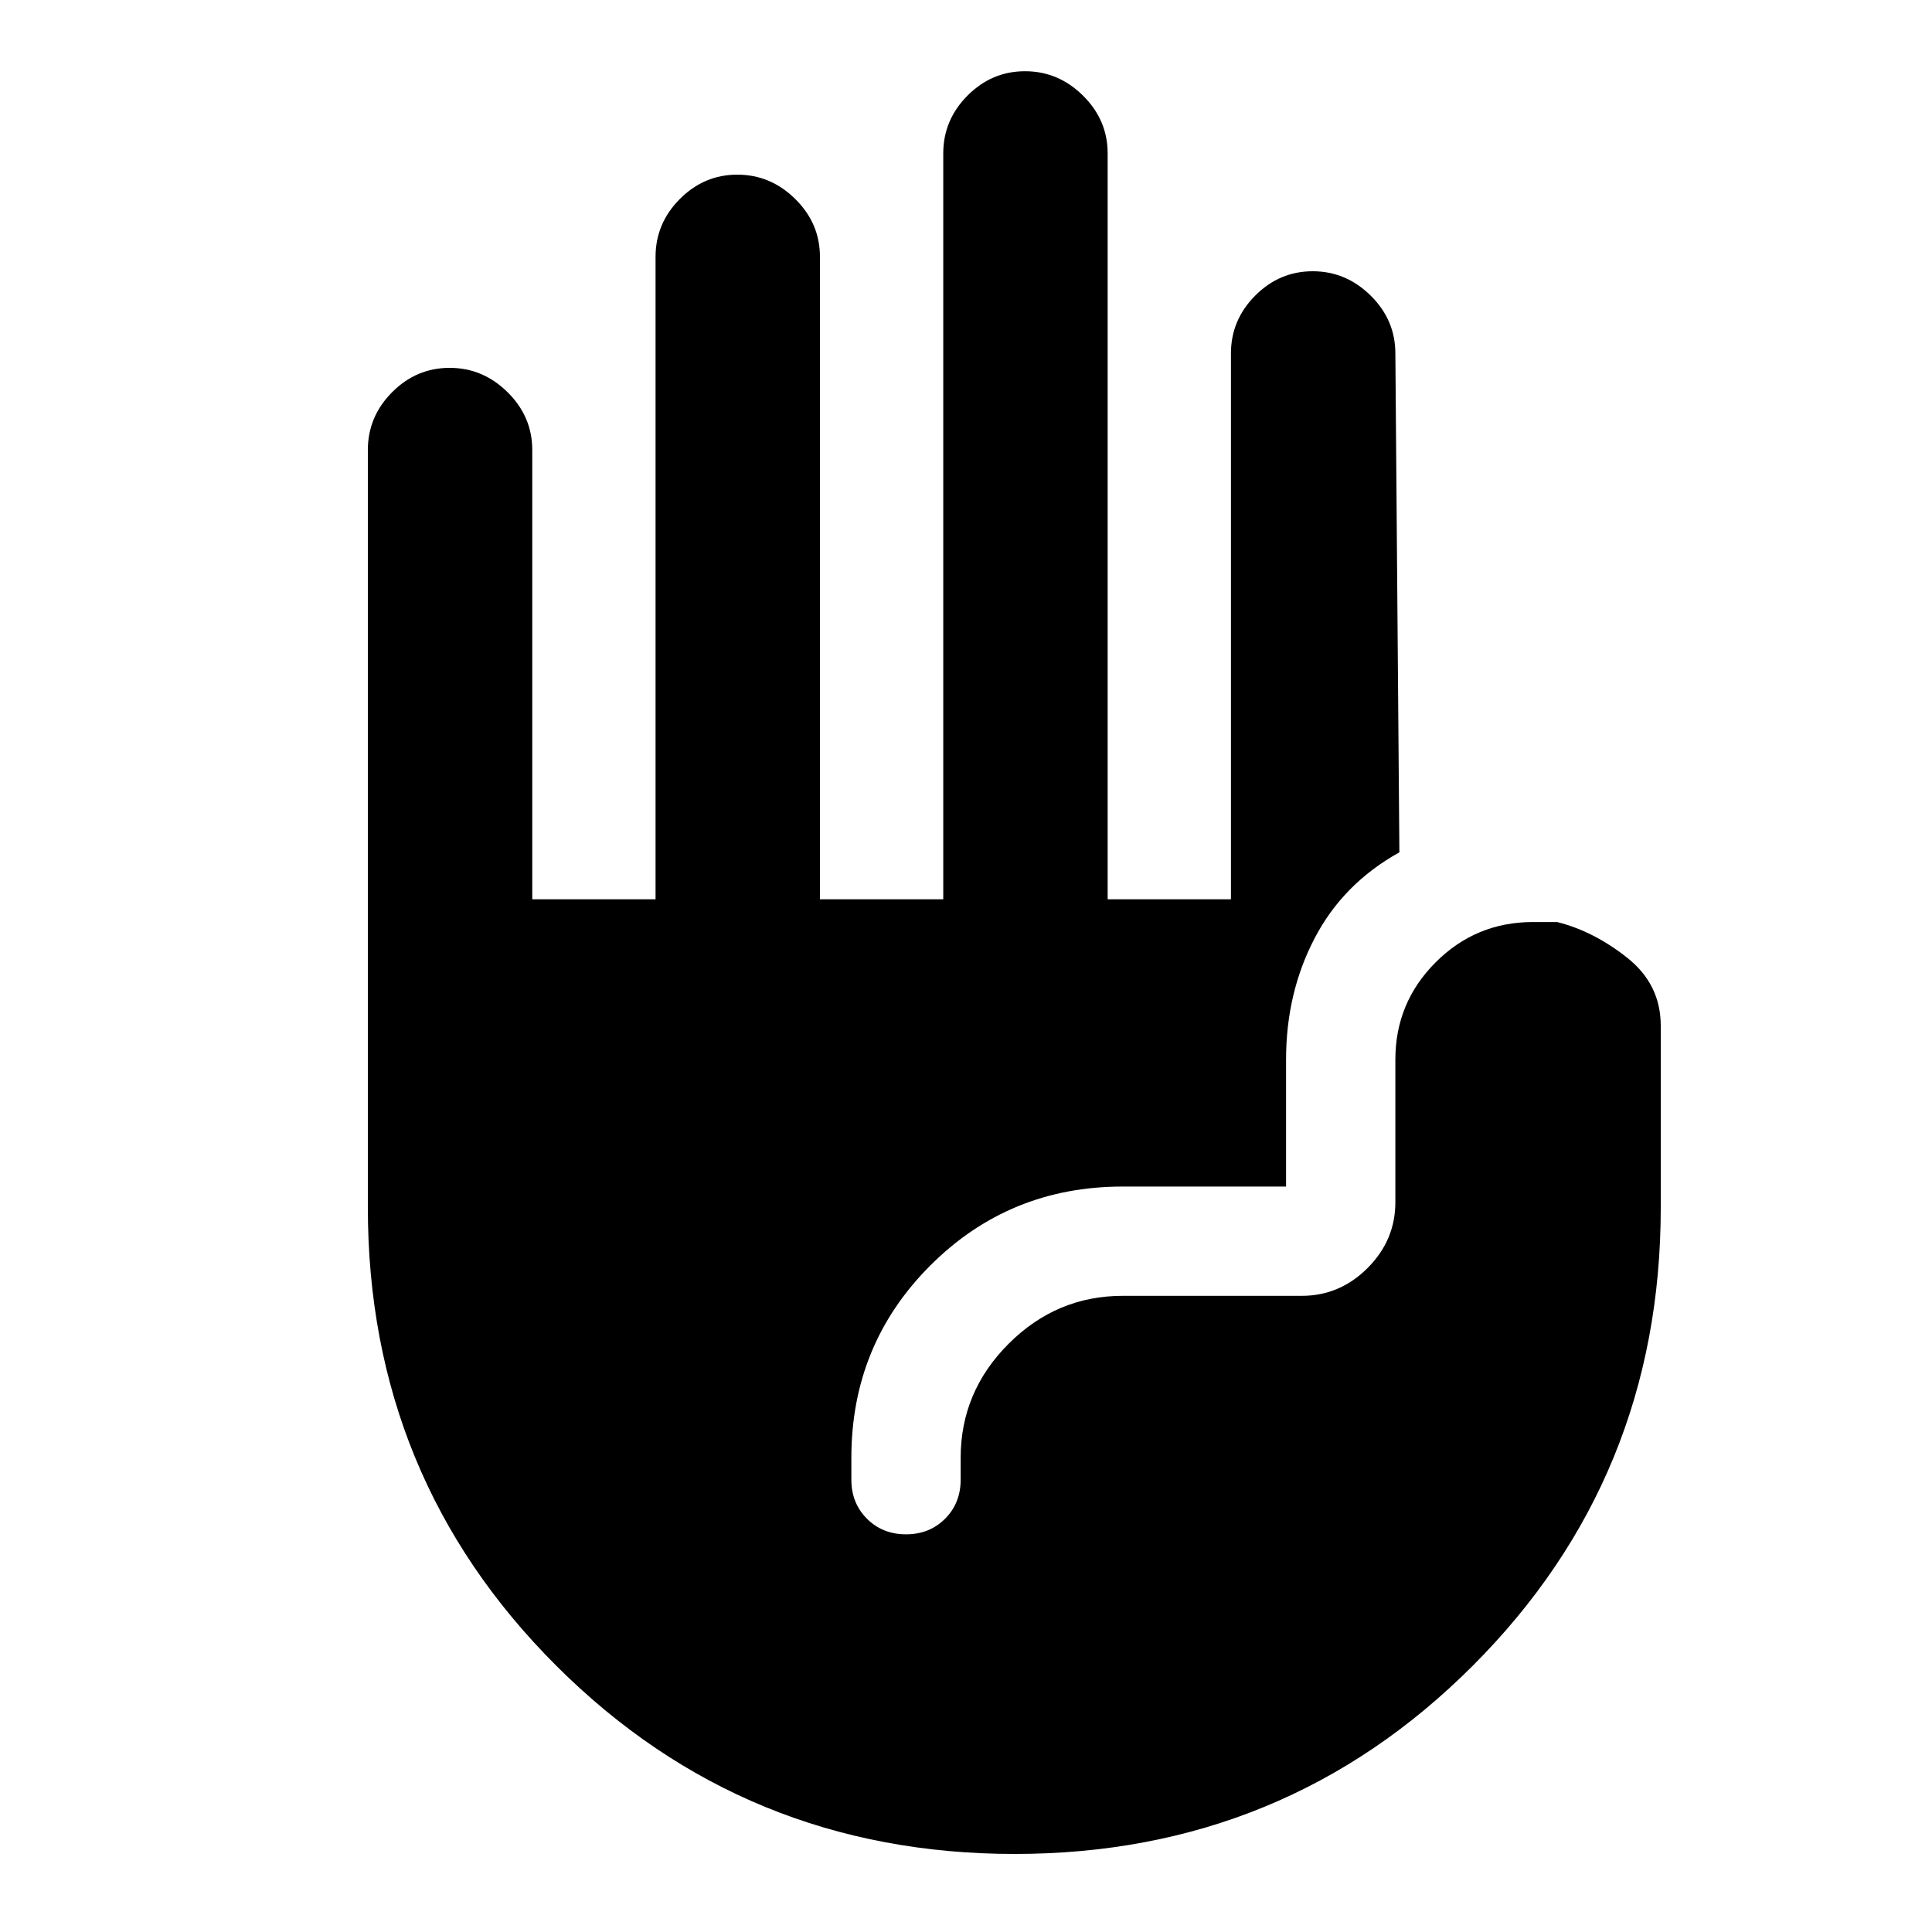 <svg xmlns="http://www.w3.org/2000/svg" height="20" viewBox="0 -960 960 960" width="20"><path d="M504.22-38.78q-134.13 0-227.79-93.5-93.65-93.5-93.65-227.72v-376.37q0-16.63 12.05-28.74t28.59-12.11q16.54 0 28.8 12.11 12.26 12.11 12.26 28.74v223.22h61.26v-319.22q0-16.63 12.05-28.74t28.59-12.11q16.53 0 28.79 12.11 12.26 12.11 12.26 28.74v319.22h61.27v-370.61q0-16.63 12.05-28.74t28.58-12.11q16.54 0 28.8 12.11 12.26 12.11 12.26 28.74v370.61h61.26v-271.22q0-16.63 12.05-28.74t28.59-12.11q16.54 0 28.8 12.11 12.26 12.11 12.26 28.74l2 247.89q-27.92 15.49-42.11 42.67-14.2 27.18-14.2 60.33v63.07h-81.19q-56.35 0-95.58 39.22-39.23 39.23-39.23 95.58v10.85q0 11.66 7.75 19.41 7.74 7.74 19.41 7.74 11.66 0 19.4-7.74 7.75-7.75 7.75-19.41v-10.85q0-32.85 23.82-56.67 23.83-23.83 56.68-23.83h89q18.88 0 32.69-13.81 13.81-13.8 13.81-32.69v-70.87q0-28.33 20.02-48.35 20.01-20.02 48.35-20.02h12q18.08 4.5 34.79 17.71t16.71 33.79V-360q0 134.22-93.44 227.72t-227.56 93.5Z"/></svg>